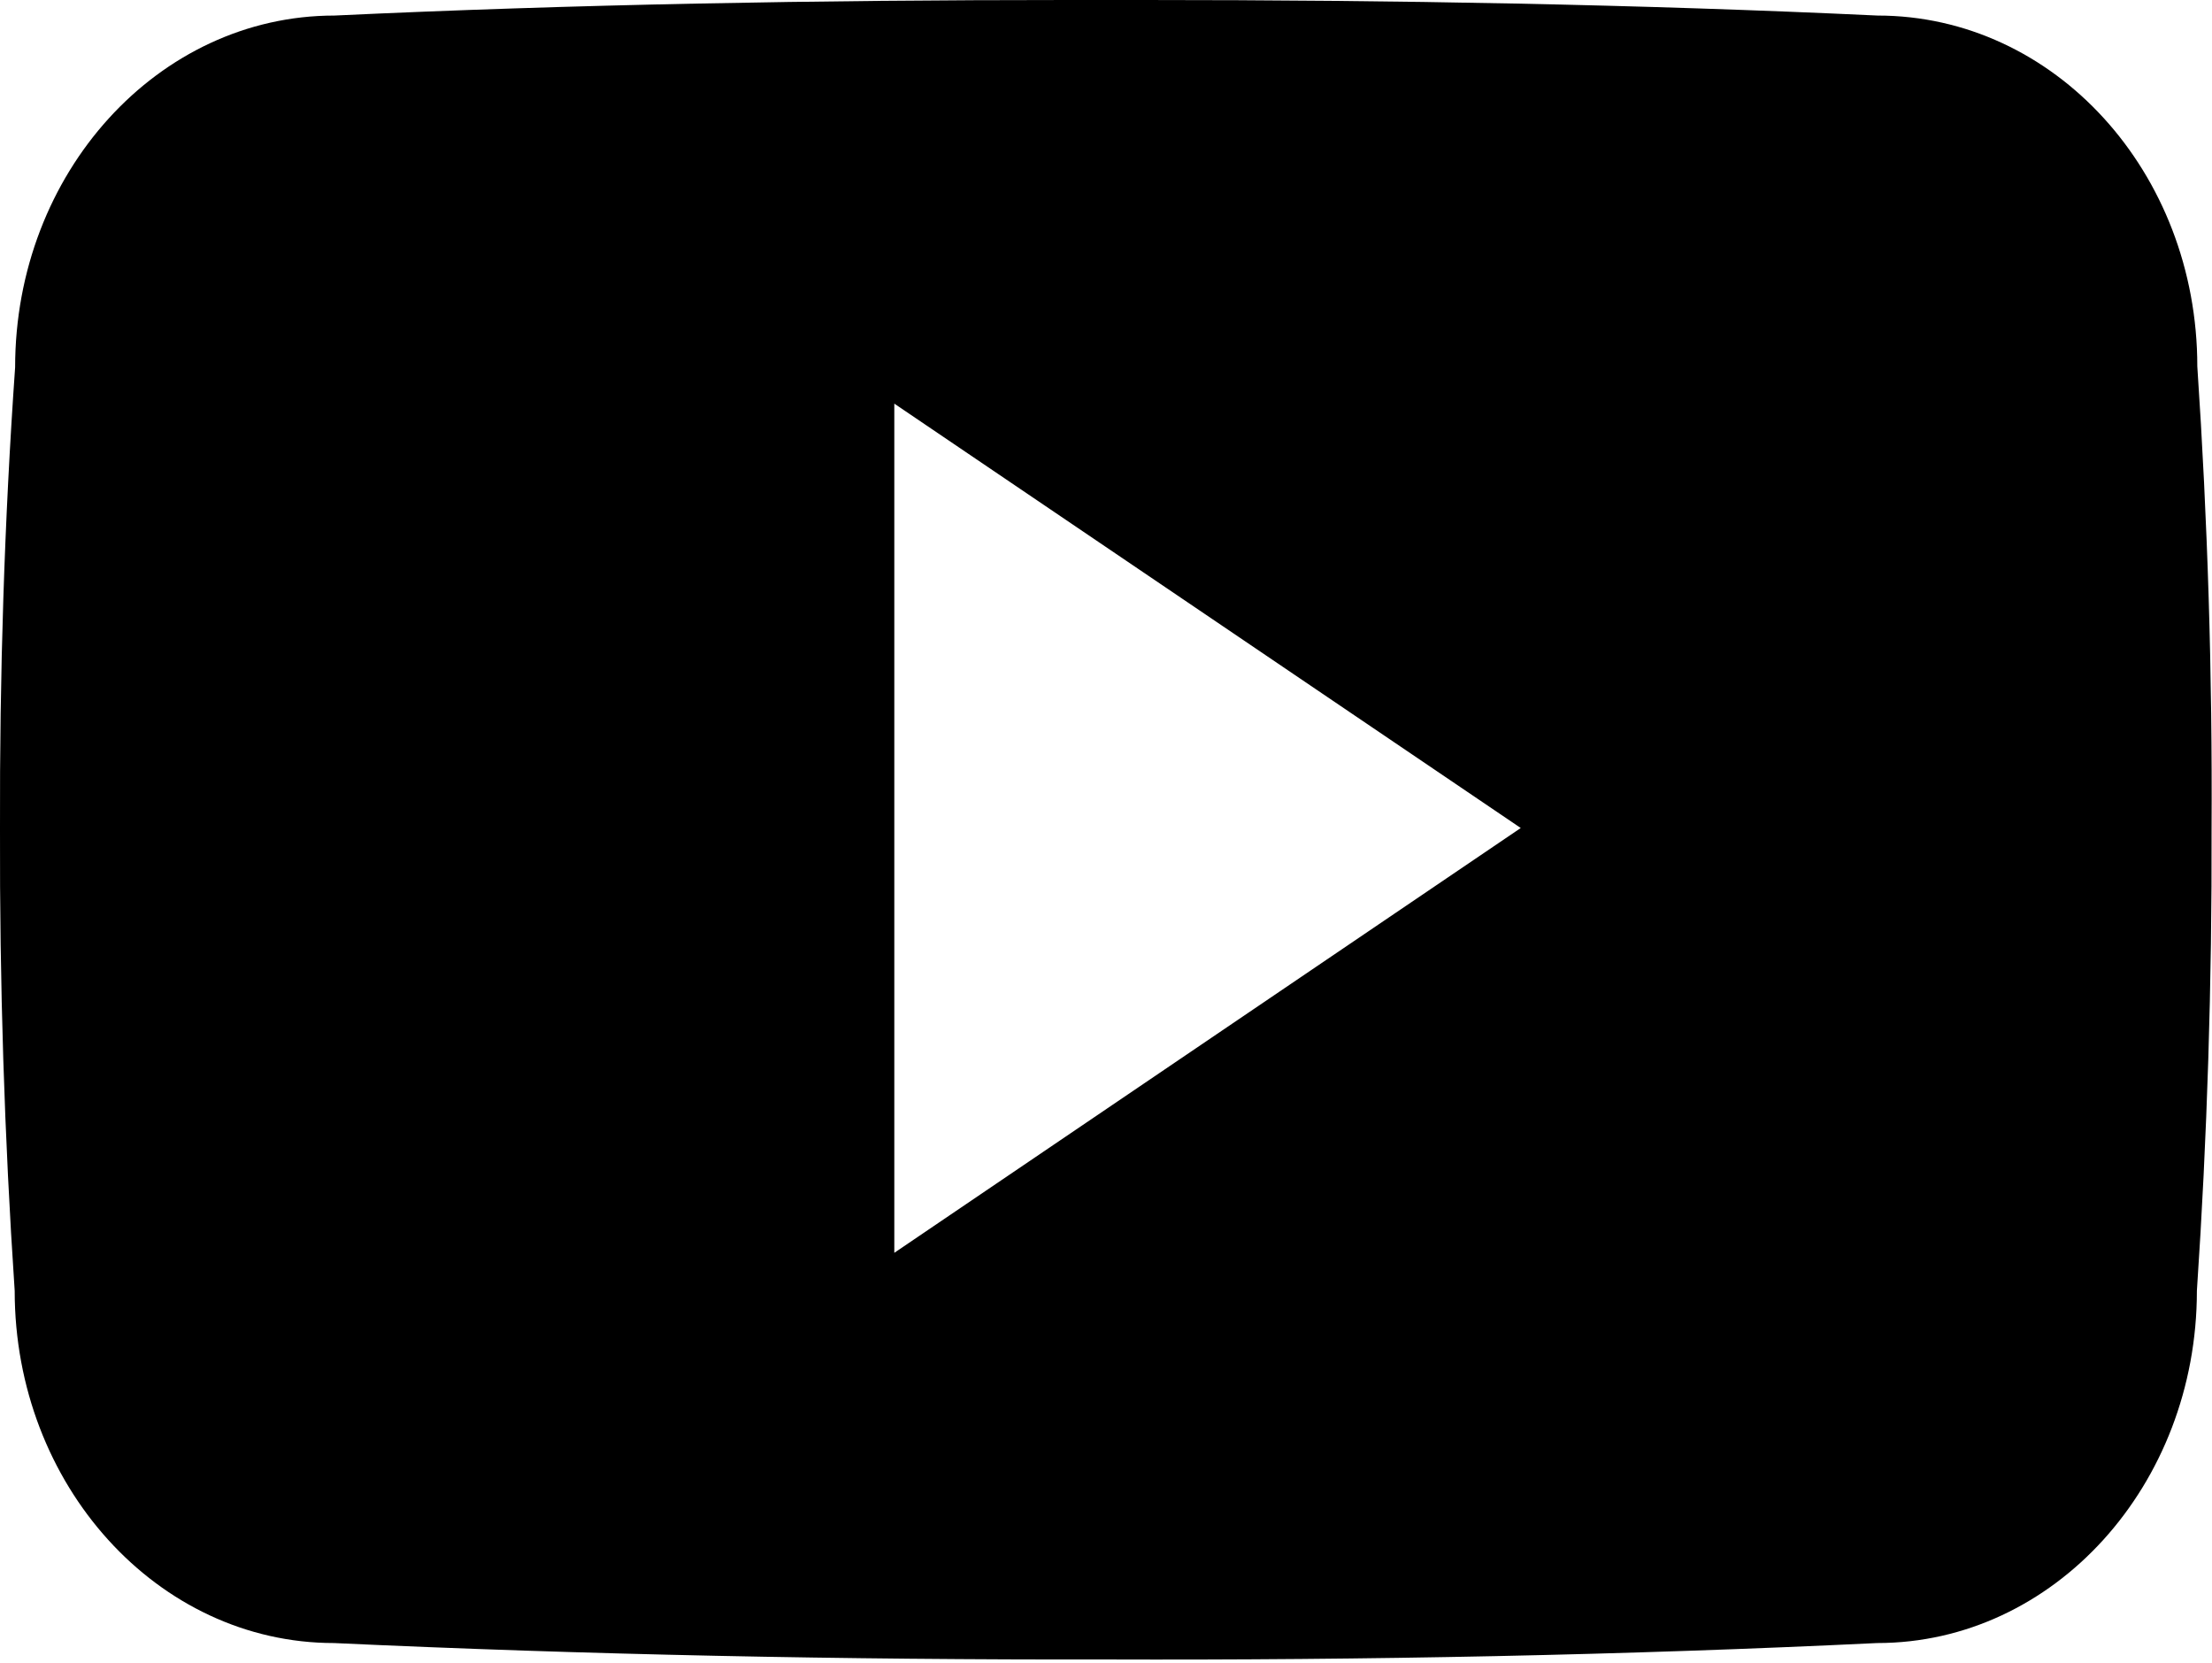 <svg height="384" viewBox="0 0 511 384" width="511" xmlns="http://www.w3.org/2000/svg"><path d="m508.607 84.635c0-44.912-33.035-81.042-73.856-81.042-55.292-2.595-111.682-3.593-169.269-3.593h-17.965c-57.488 0-113.977.998-169.269 3.593-40.72 0-73.756 36.329-73.756 81.241-2.495 35.531-3.593 71.061-3.493 106.592-.1 35.531.998 71.061 3.393 106.692 0 44.912 33.035 81.341 73.756 81.341 58.087 2.695 117.67 3.892 178.252 3.793 60.681.2 120.065-.998 178.252-3.793 40.82 0 73.856-36.429 73.856-81.341 2.395-35.63 3.493-71.161 3.393-106.791.2-35.531-.898-71.061-3.294-106.692zm-301.012 204.7v-196.117l144.717 98.009z" transform="translate(-1)"/></svg>